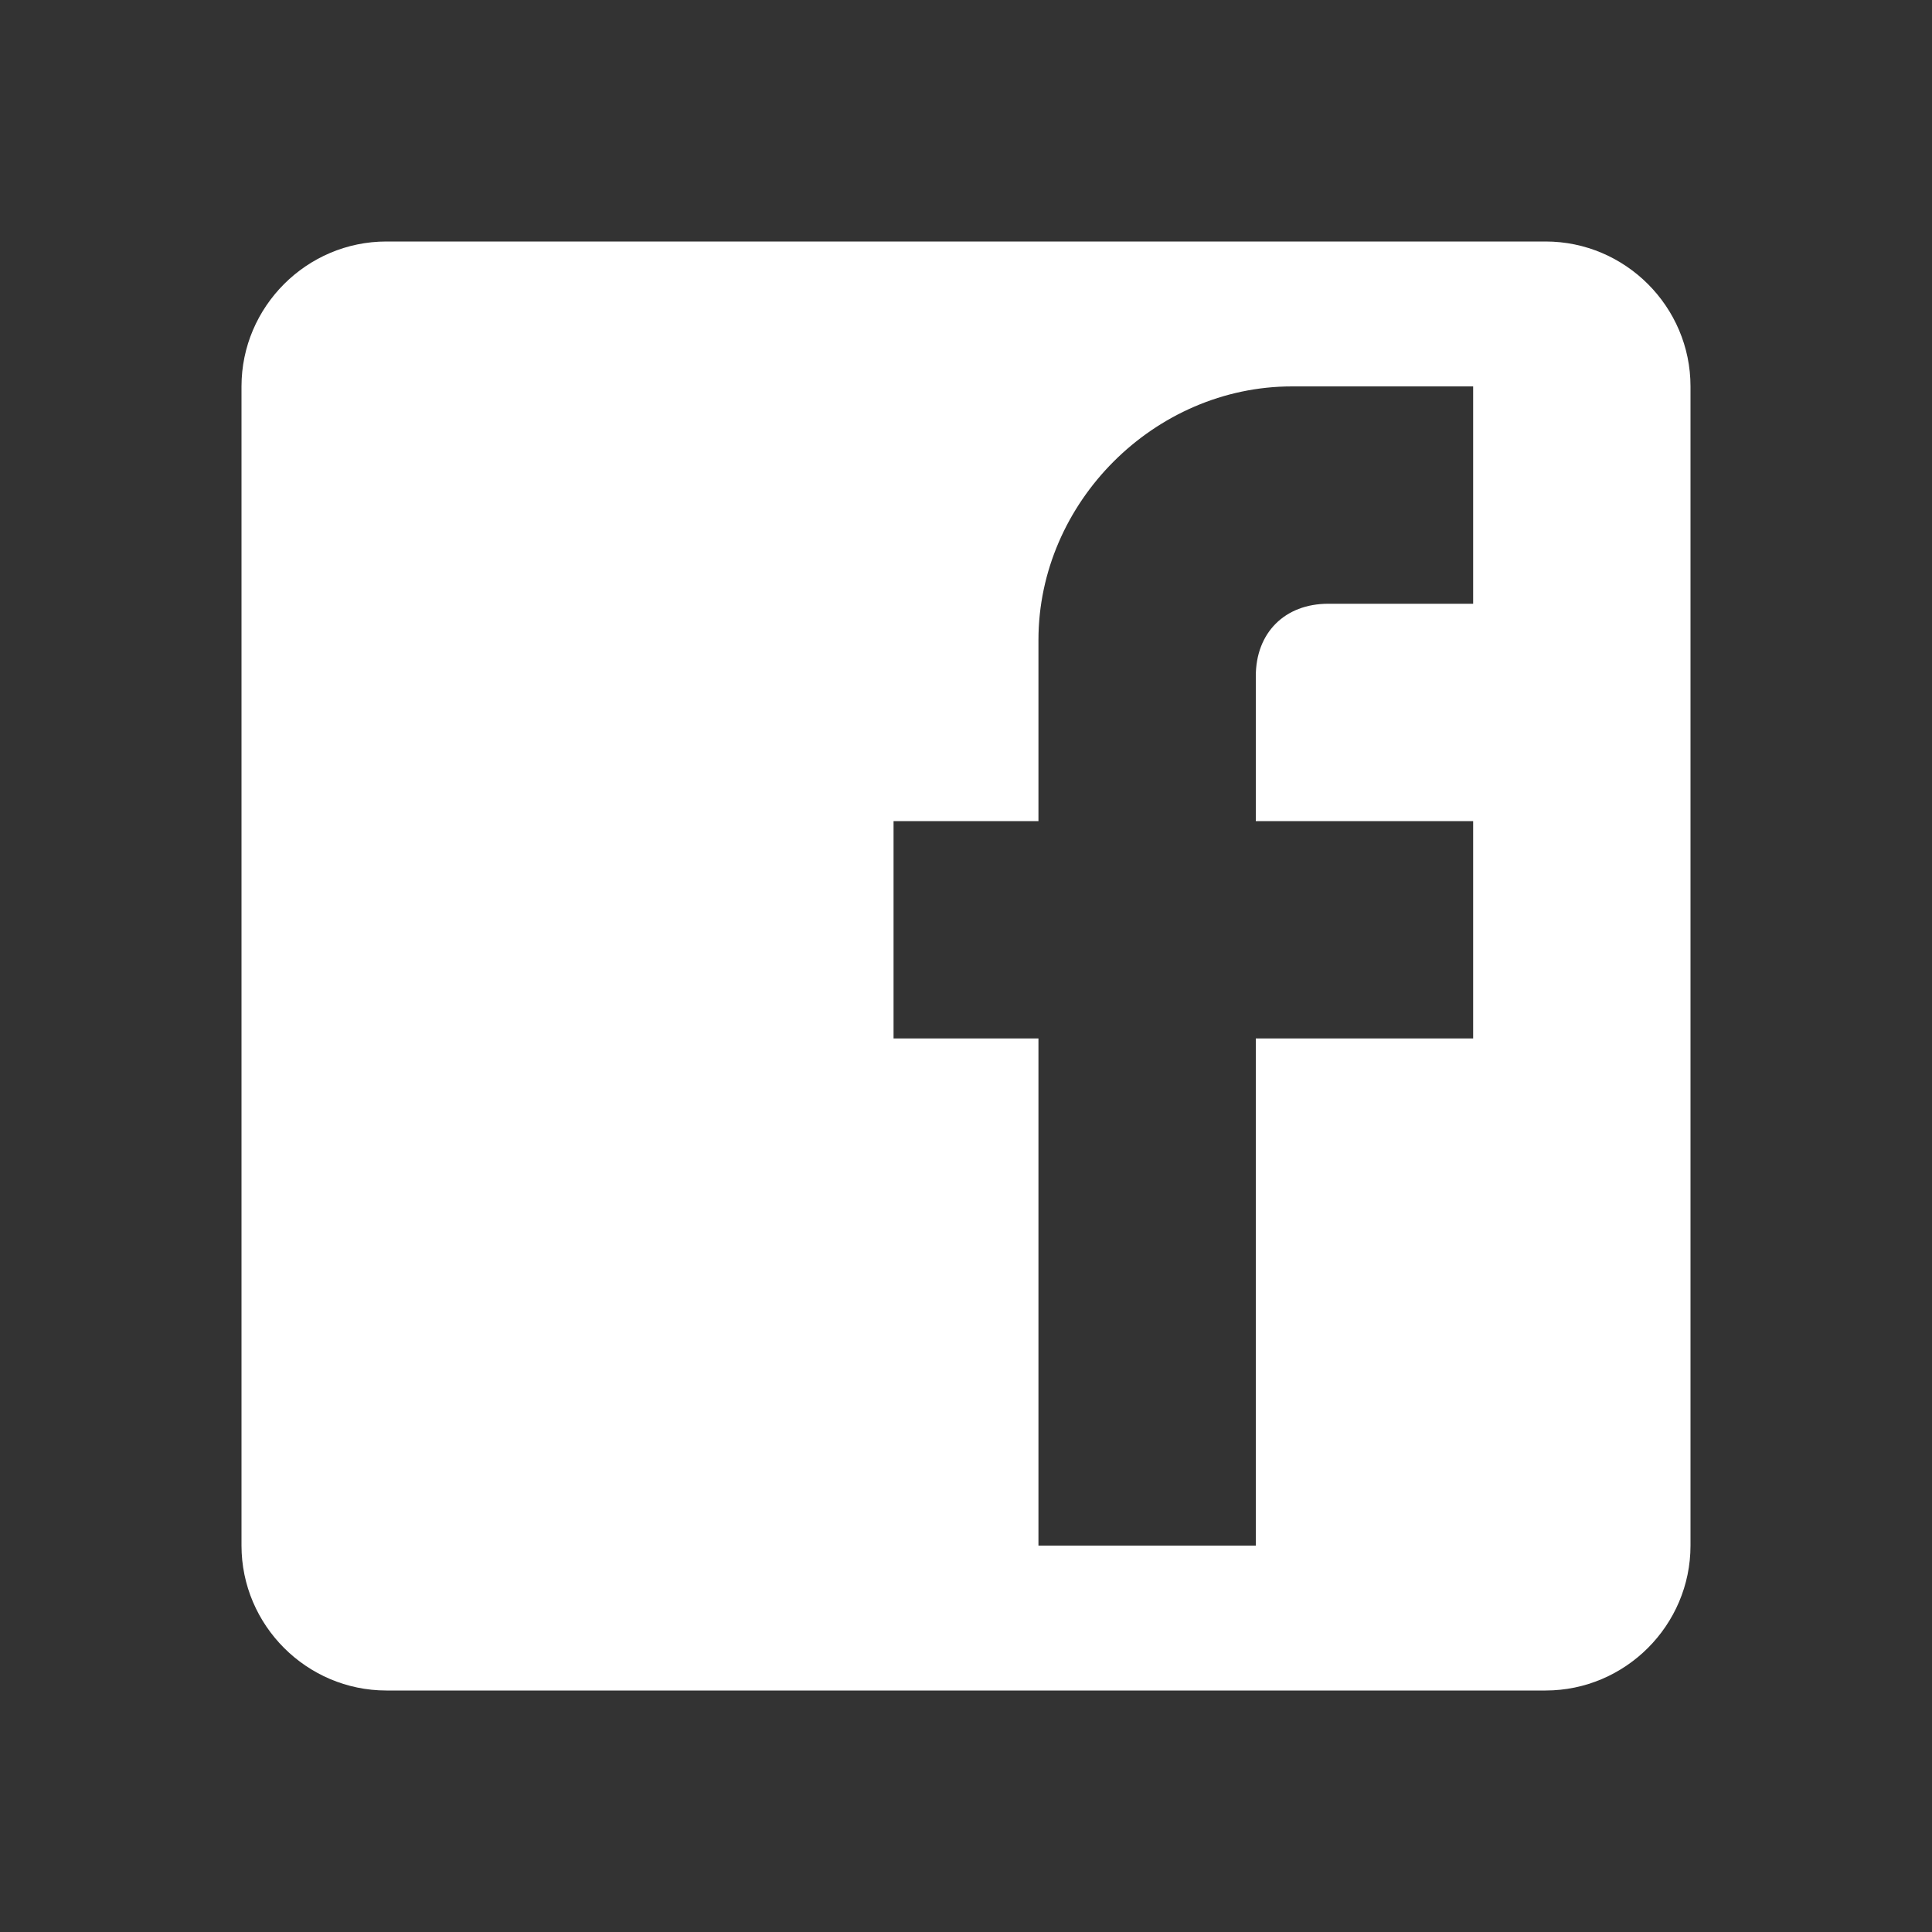<svg width="24" height="24" viewBox="0 0 24 24" fill="none" xmlns="http://www.w3.org/2000/svg">
<rect x="0" y="0" width="24" height="24" fill="#333333" stroke="none"/>
<path d="M19.2 3H4.8C3.81 3 3 3.81 3 4.8V19.2C3 20.19 3.81 21 4.8 21H19.2C20.19 21 21 20.19 21 19.2V4.8C21 3.81 20.19 3 19.2 3ZM18.3 4.8V7.5H16.5C15.96 7.5 15.6 7.86 15.6 8.4V10.2H18.3V12.9H15.6V19.2H12.9V12.9H11.1V10.2H12.9V7.95C12.9 6.24 14.34 4.8 16.05 4.8H18.3Z" fill="white"/>
</svg>
